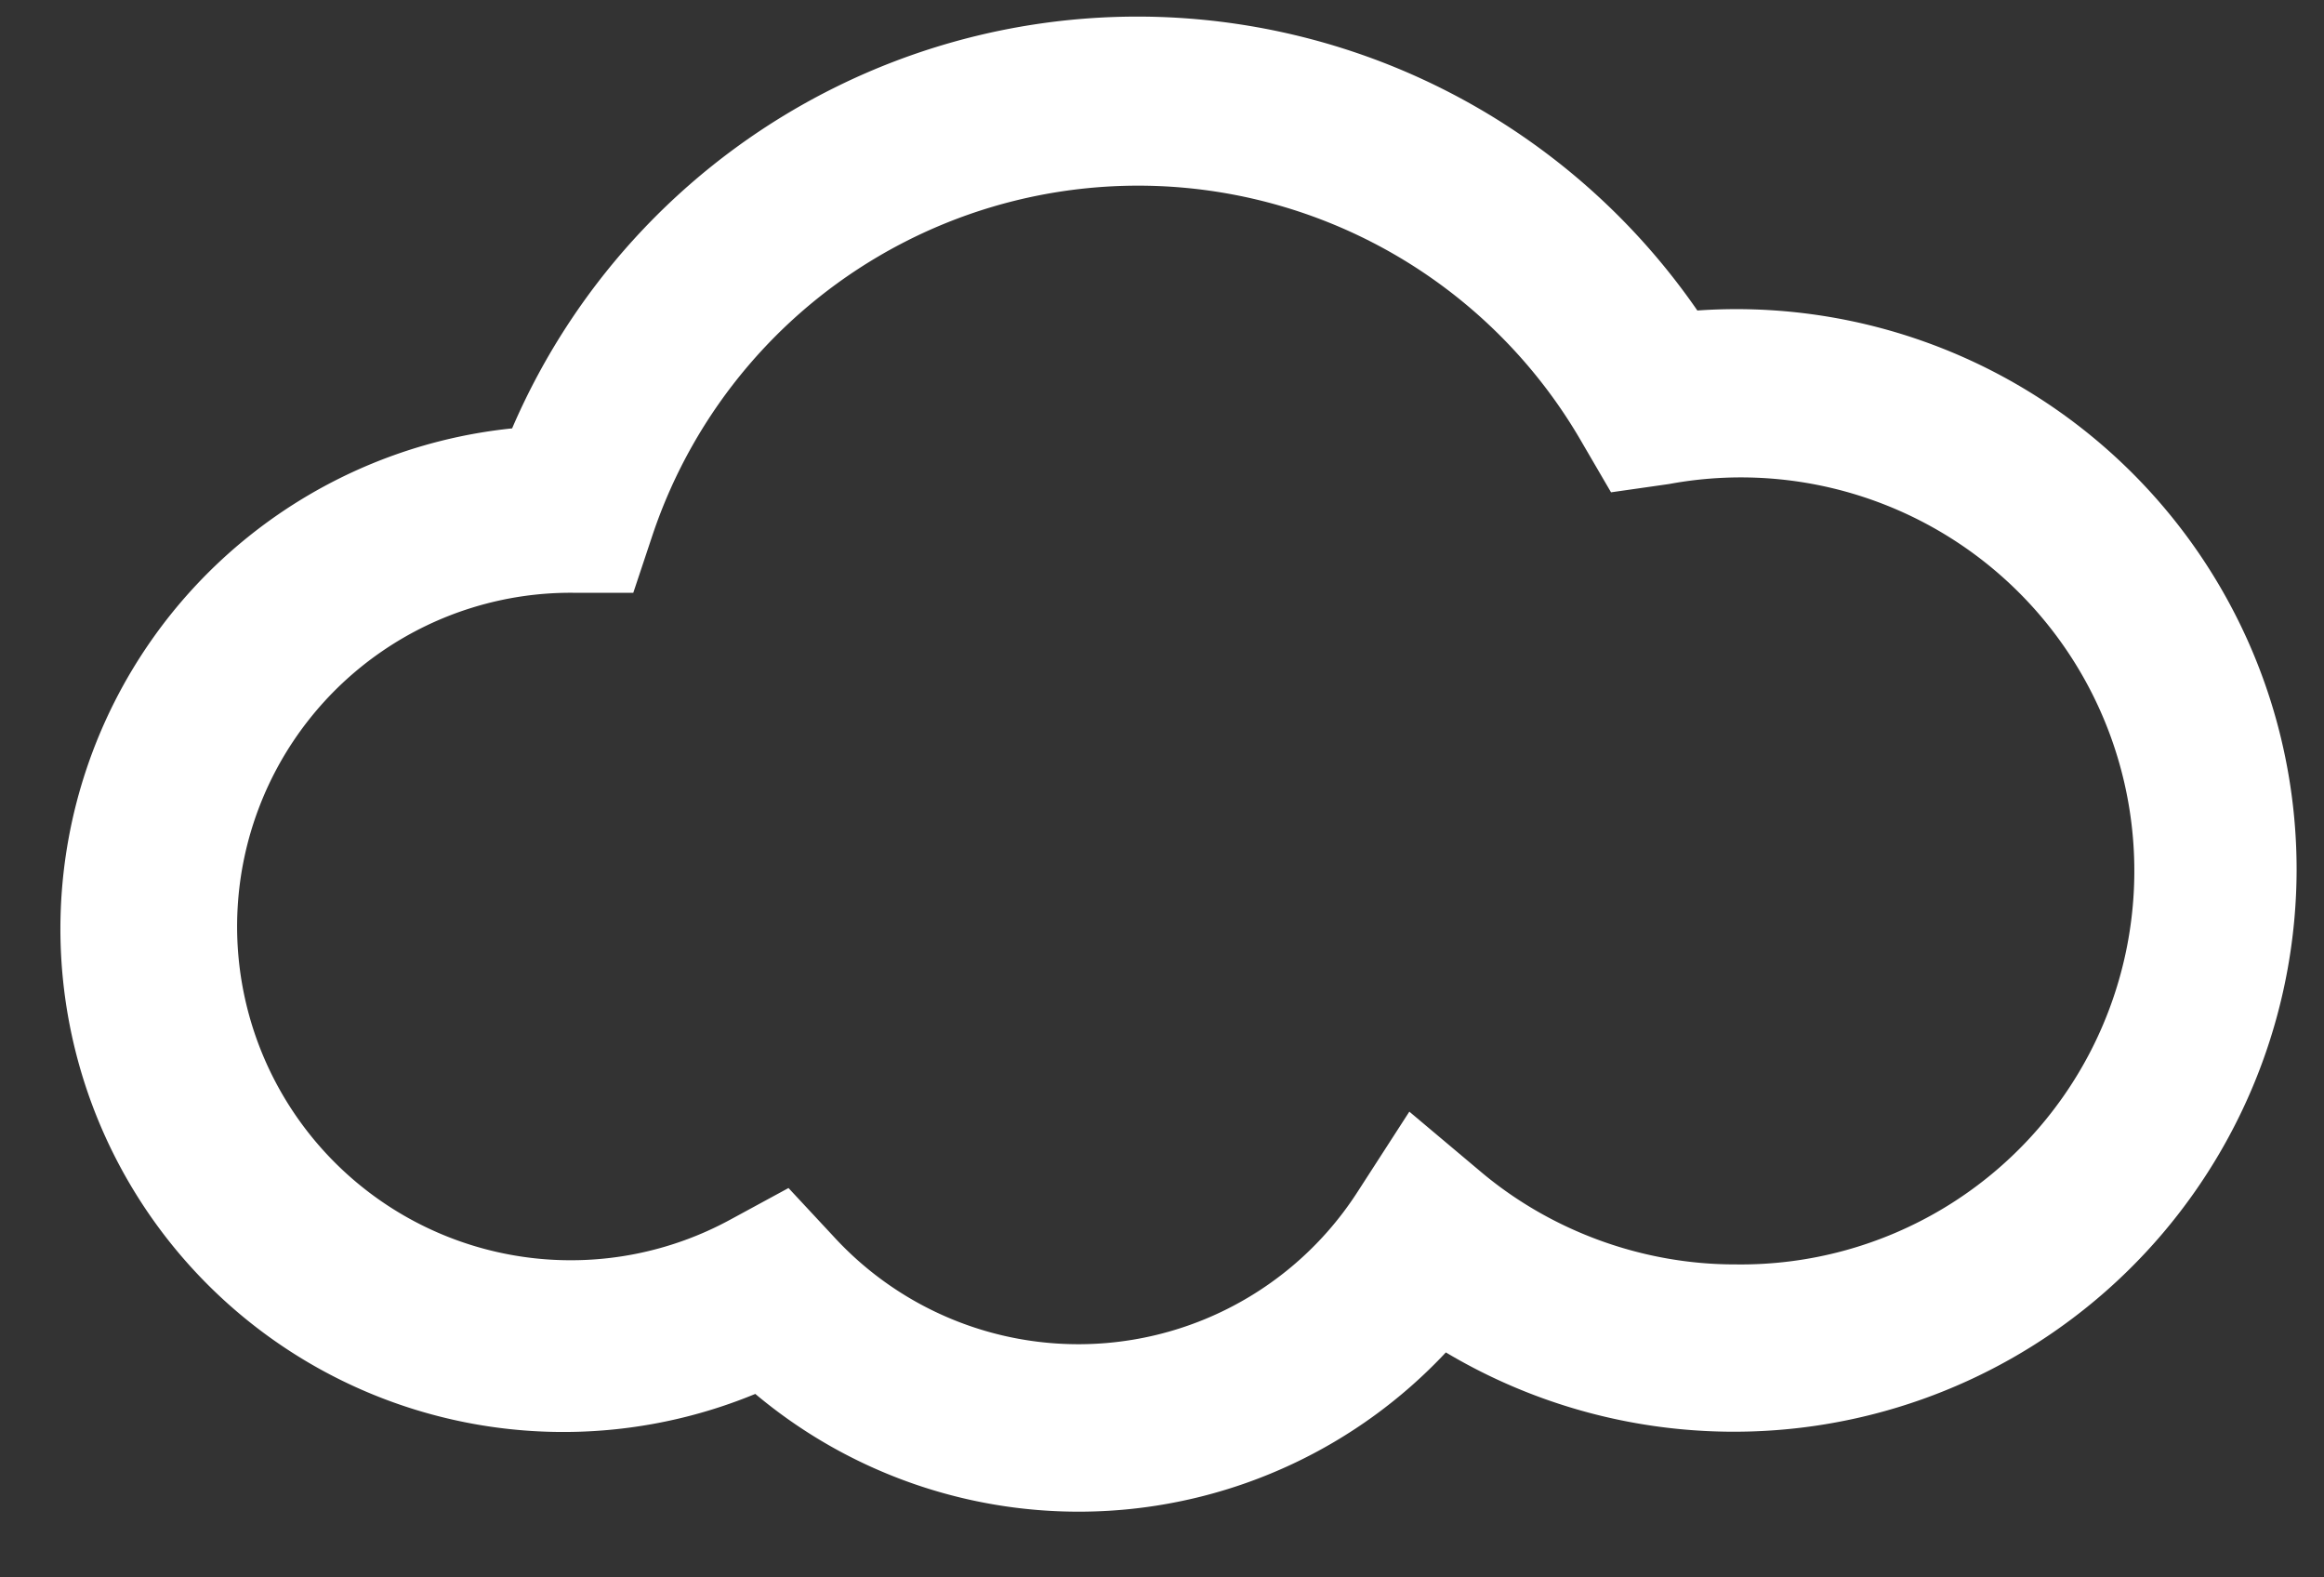 <!-- 
  © Newspaper Reports 2001 - 2025
  This SVG file is protected by copyright.
  Unauthorized use, copying or redistribution is strictly prohibited.
-->
<!-- cloud+sun.svg -->
<svg xmlns="http://www.w3.org/2000/svg" viewBox="0 0 28 19">
  <rect x="0" y="0" width="28" height="19" fill="#333333" stroke="none"/>
  <path fill="#FFF" d="M20.9 15.23c-1.11 0-2.2-.4-3.04-1.1l-.88-.74-.62.96a4 4 0 01-6.32.54l-.54-.58-.7.38A4.02 4.02 0 116.9 7.14h.73l.23-.69a6.17 6.17 0 0111.2-1.12l.35.6.7-.1a4.74 4.74 0 11.8 9.4m-.46-11.49A8.2 8.2 0 006.17 5.16 6.06 6.06 0 109.1 16.79a6.06 6.06 0 008.32-.5 6.78 6.78 0 0010.25-5.8 6.75 6.75 0 00-7.22-6.75"/>
</svg>
